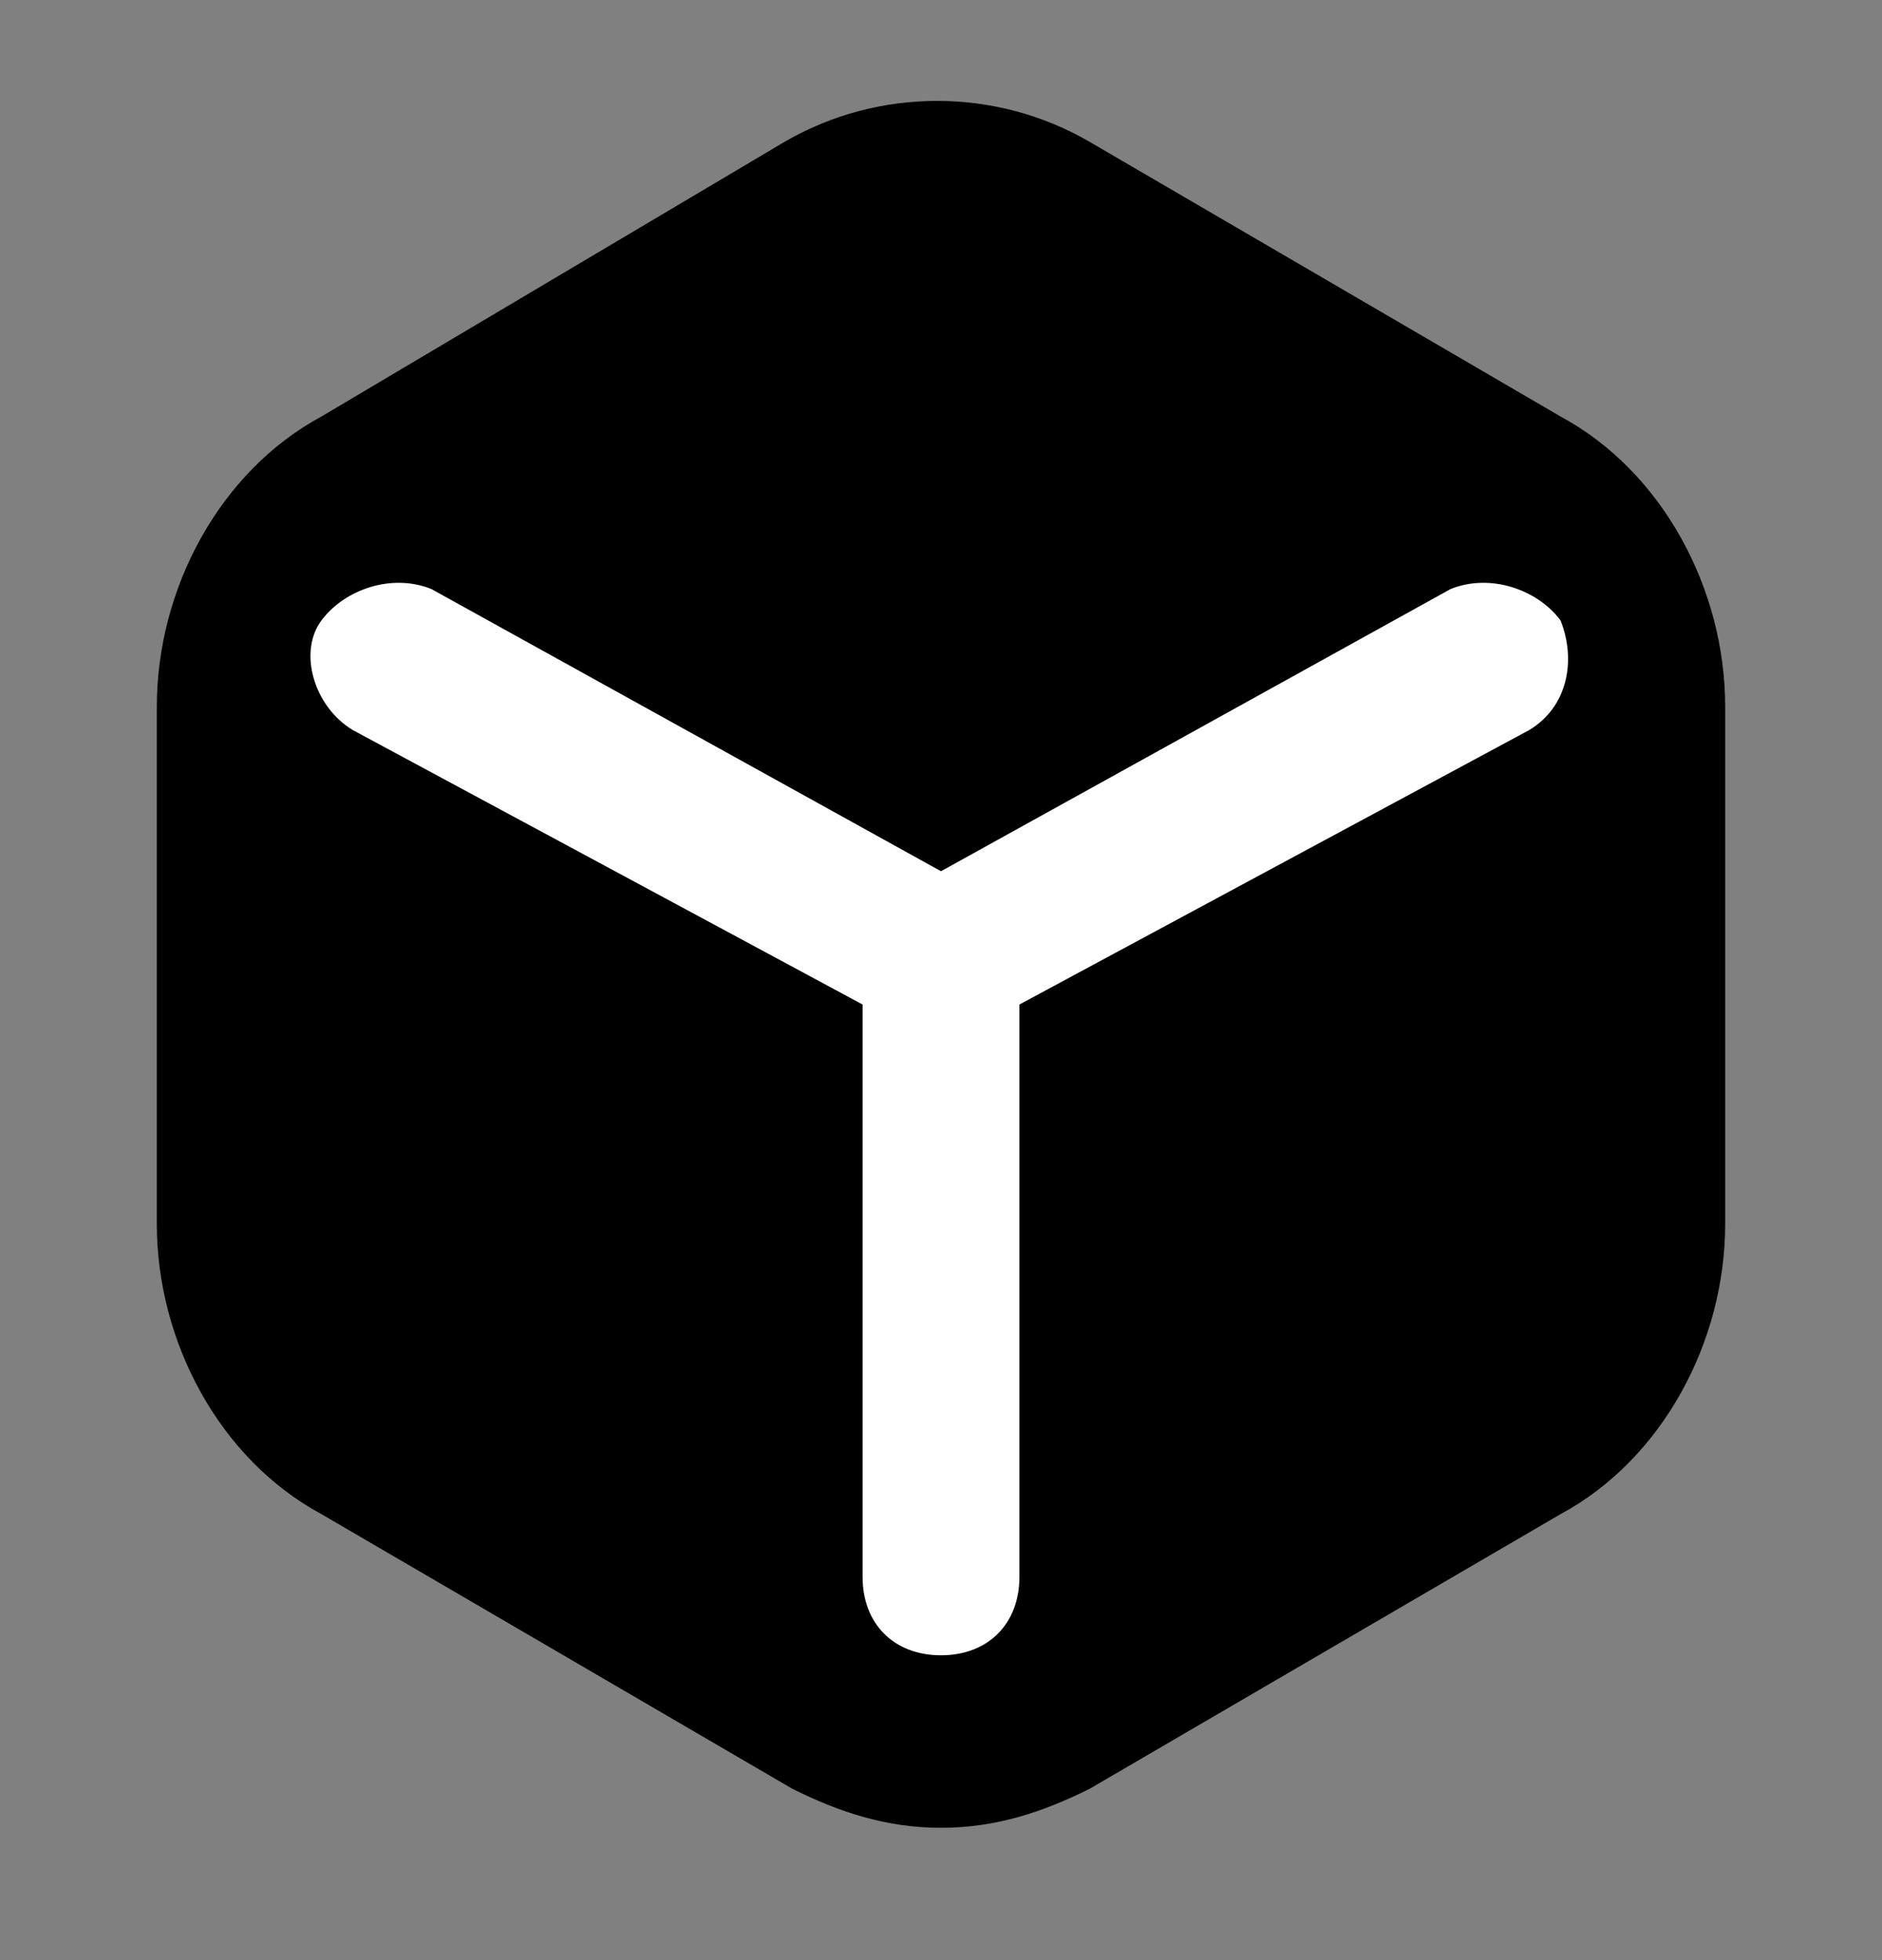 <svg width="24" height="25" viewBox="0 0 24 25" fill="none" xmlns="http://www.w3.org/2000/svg">
<rect x="0" y="0" width="24" height="25" fill="#808080" stroke="none"/>
<path d="M19.9 5.312L13.9 1.812C12.7 1.112 11.2 1.112 10 1.812L4.1 5.312C2.8 6.012 2 7.512 2 9.012V15.612C2 17.112 2.8 18.612 4.1 19.312L10.1 22.812C10.7 23.112 11.3 23.312 12 23.312C12.7 23.312 13.3 23.112 13.9 22.812L19.9 19.312C21.2 18.612 22 17.112 22 15.612V9.012C22 7.512 21.2 6.012 19.9 5.312Z" fill="black"/>
<path d="M19.9 7.912C19.6 7.512 19 7.312 18.5 7.512L12 11.112L5.5 7.512C5 7.312 4.4 7.512 4.1 7.912C3.8 8.312 4 9.012 4.5 9.312L11 12.812V20.112C11 20.712 11.4 21.112 12 21.112C12.6 21.112 13 20.712 13 20.112V12.812L19.5 9.312C20 9.012 20.1 8.412 19.9 7.912Z" fill="white"/>
</svg>
